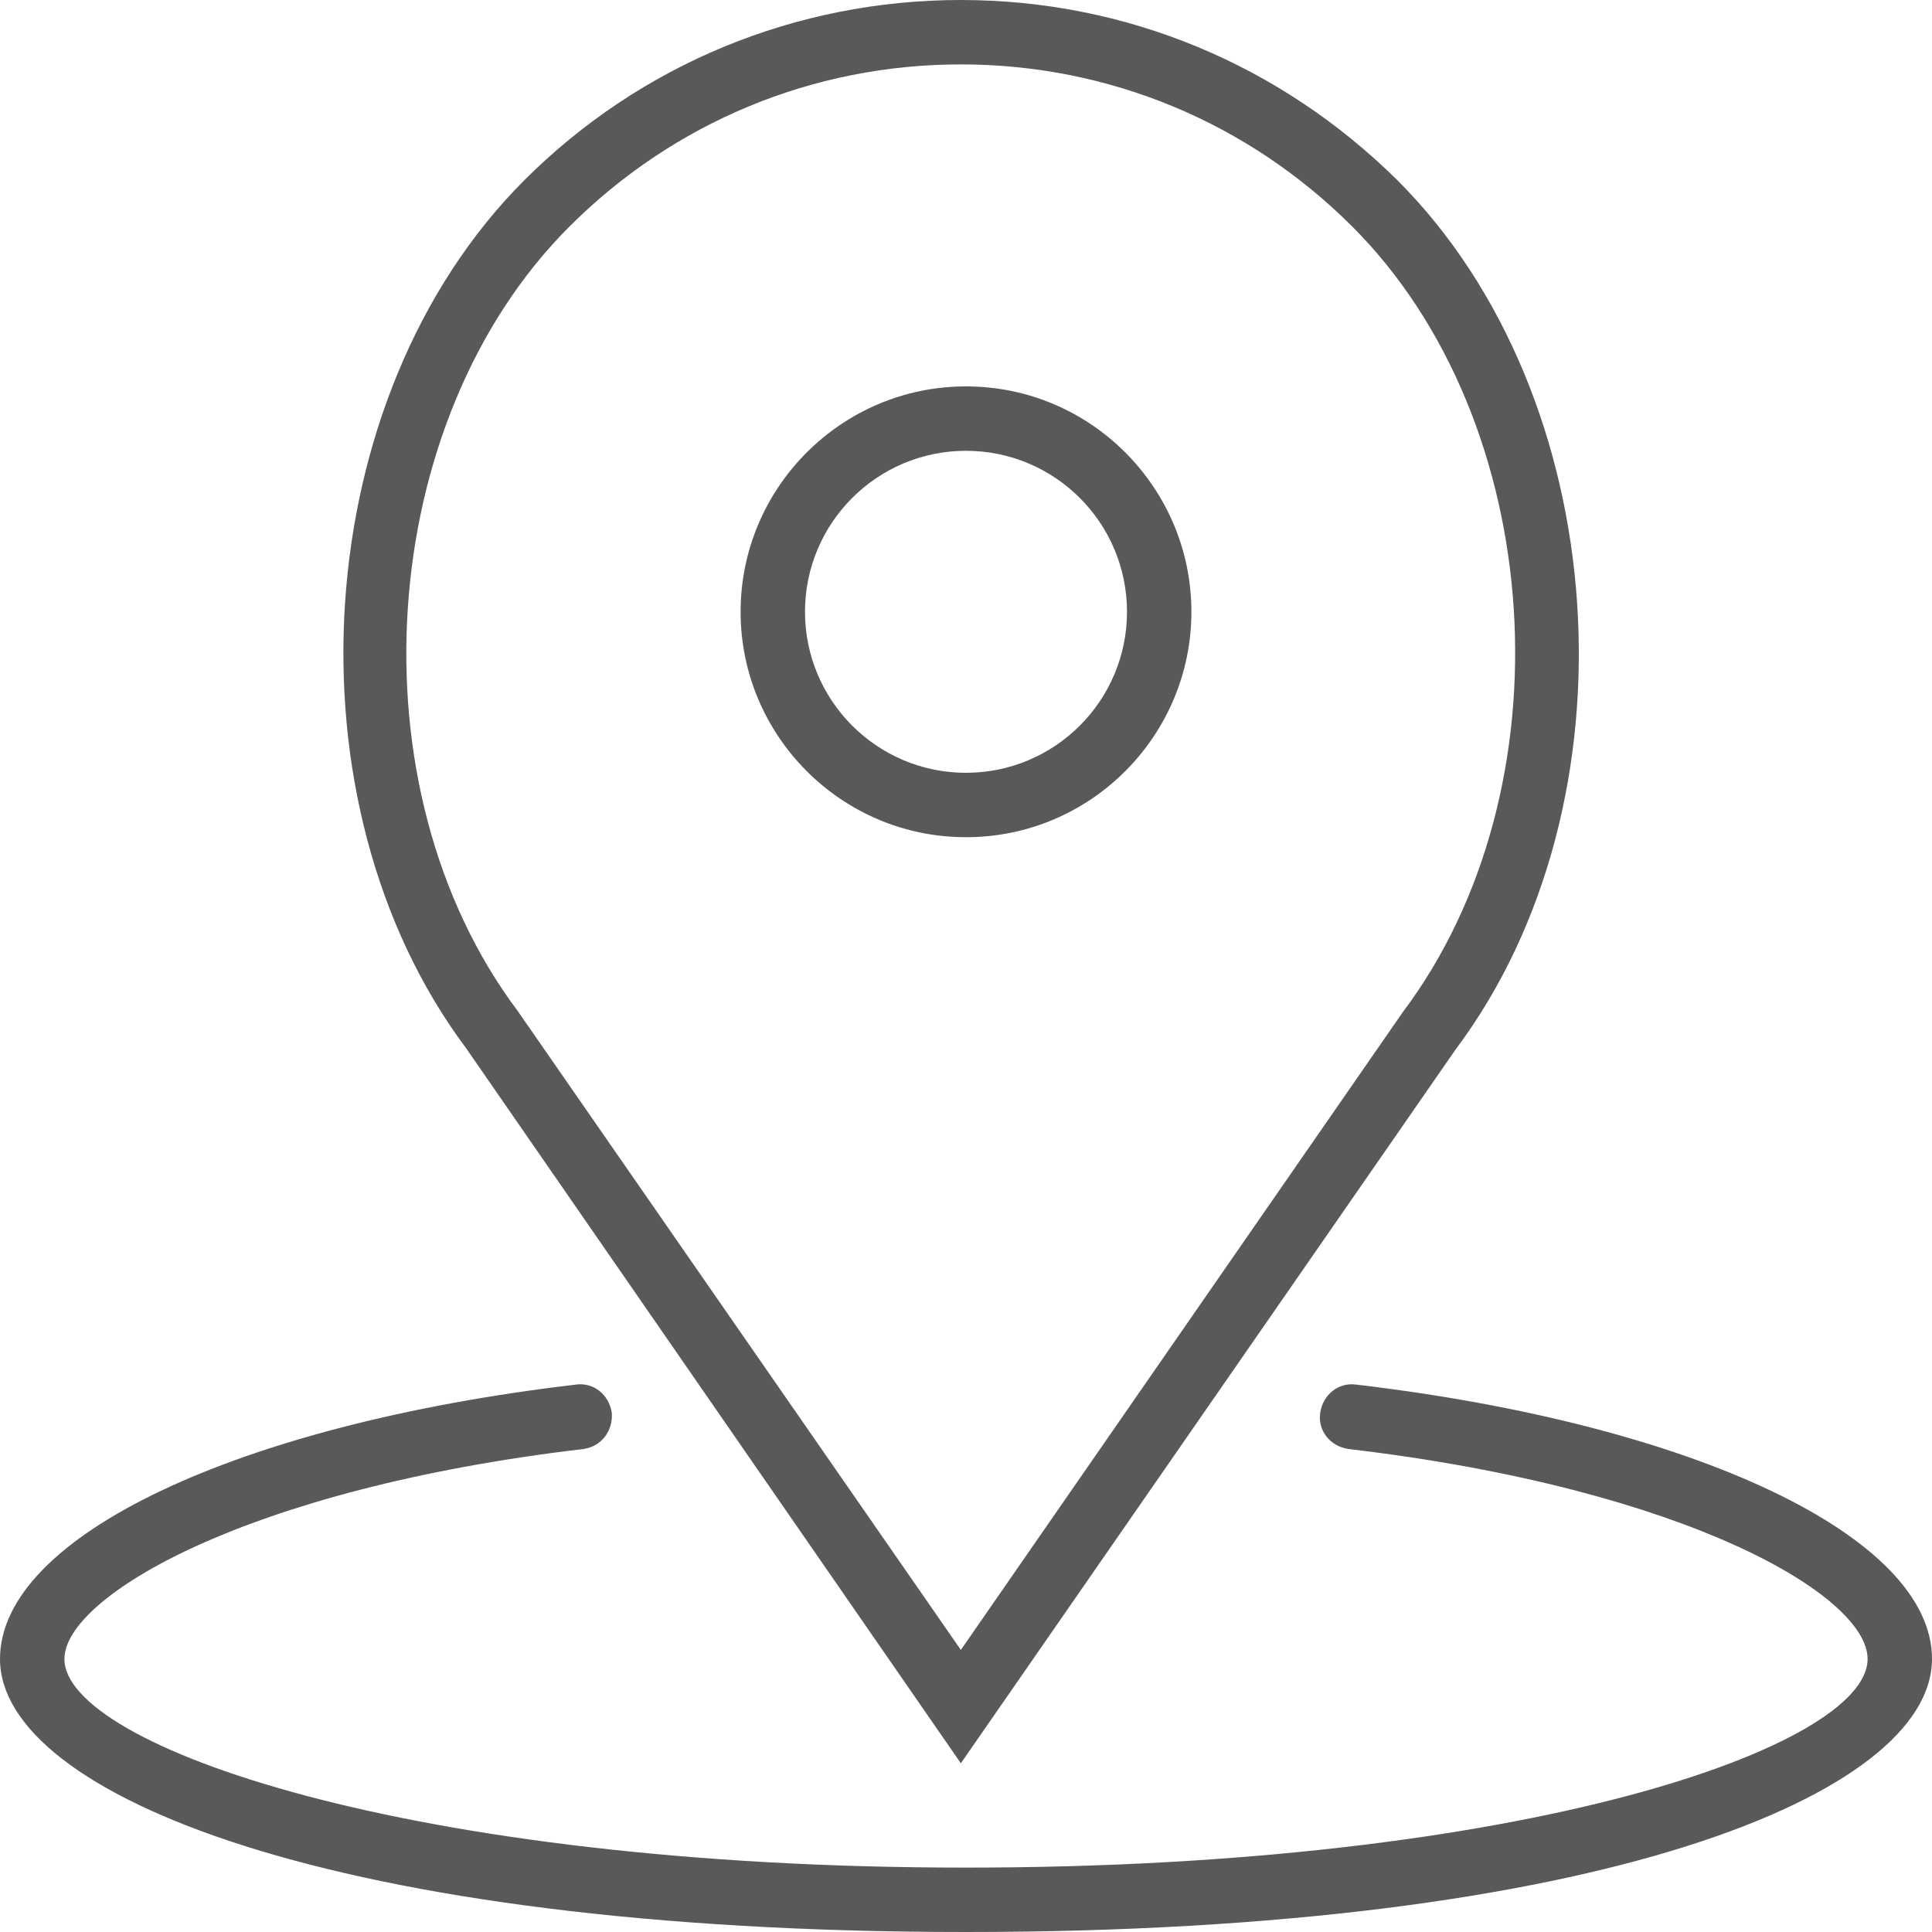 <?xml version="1.0" encoding="utf-8"?>
<!-- Generator: Adobe Illustrator 22.0.0, SVG Export Plug-In . SVG Version: 6.00 Build 0)  -->
<svg version="1.1" id="Capa_1" xmlns="http://www.w3.org/2000/svg" xmlns:xlink="http://www.w3.org/1999/xlink" x="0px" y="0px"
	 viewBox="0 0 150 150" style="enable-background:new 0 0 150 150;" xml:space="preserve">
<style type="text/css">
	.st0{fill:#58595B;}
</style>
<g>
	<path class="st0" d="M75,65c9.7,0,17.5-7.9,17.5-17.5S84.7,30,75,30s-17.5,7.9-17.5,17.5S65.3,65,75,65z M75,35
		c6.9,0,12.5,5.6,12.5,12.5S81.9,60,75,60s-12.5-5.6-12.5-12.5S68.1,35,75,35z"/>
	<path class="st0" d="M74.6,136.9l38.4-55.4c14.4-19.2,12.3-50.7-4.5-67.5C99.4,5,87.4,0,74.6,0S49.7,5,40.7,14
		c-16.8,16.8-18.8,48.3-4.5,67.4L74.6,136.9z M44.2,17.6C52.3,9.5,63.1,5,74.6,5s22.3,4.5,30.4,12.6c15.1,15.1,17,43.6,3.9,61
		l-34.3,49.5L40.2,78.5C27.2,61.2,29.1,32.7,44.2,17.6z"/>
	<path class="st0" d="M105.3,107.5c-1.4-0.2-2.6,0.8-2.8,2.2c-0.2,1.4,0.8,2.6,2.2,2.8c26.3,3.1,40.3,11.4,40.3,16.3
		c0,6.8-26.6,16.2-70,16.2s-70-9.5-70-16.2c0-4.8,14-13.2,40.3-16.3c1.4-0.2,2.3-1.4,2.2-2.8c-0.2-1.4-1.4-2.4-2.8-2.2
		C18.4,110.6,0,119.3,0,128.8C0,139.3,25.8,150,75,150s75-10.7,75-21.2C150,119.3,131.6,110.6,105.3,107.5z"/>
</g>
</svg>

